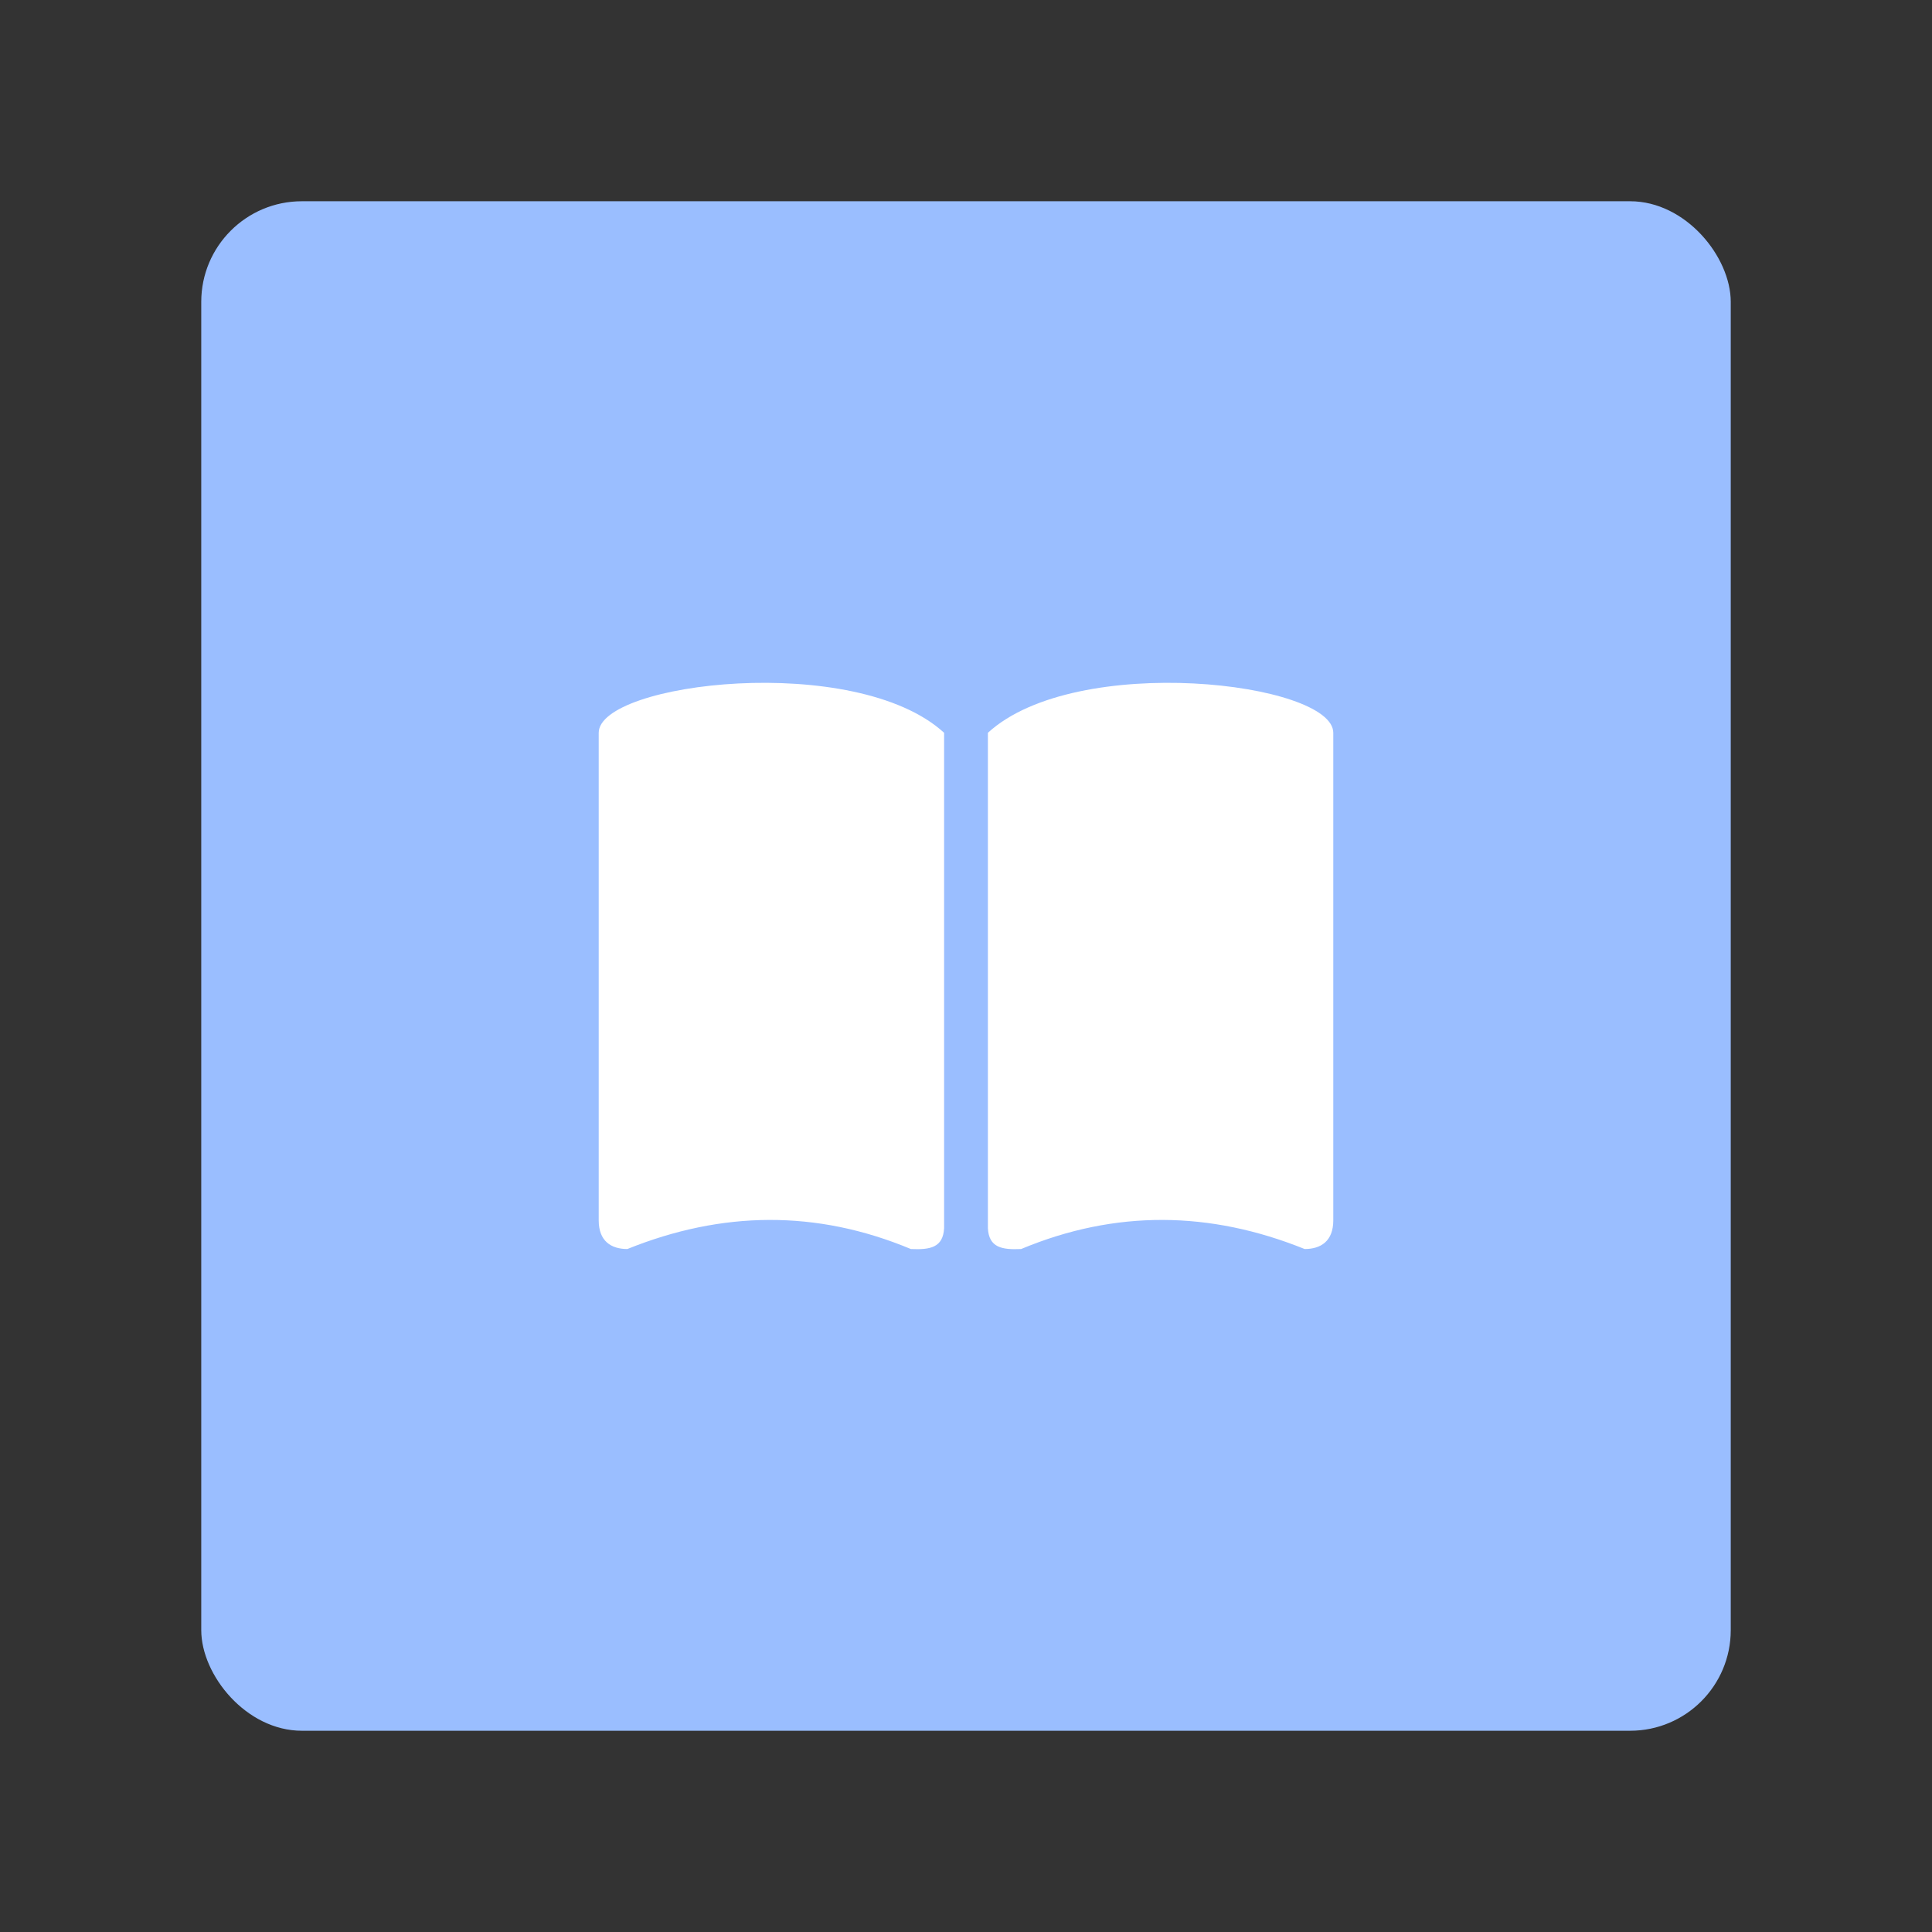 <?xml version="1.0" encoding="UTF-8" standalone="no"?>
<svg
   version="1.1"
   viewBox="0 0 192 192"
   xml:space="preserve"
   id="svg8"
   sodipodi:docname="flux_news.svg"
   inkscape:version="1.2.2 (b0a8486541, 2022-12-01)"
   inkscape:export-filename="flux_news.png"
   inkscape:export-xdpi="96"
   inkscape:export-ydpi="96"
   xmlns:inkscape="http://www.inkscape.org/namespaces/inkscape"
   xmlns:sodipodi="http://sodipodi.sourceforge.net/DTD/sodipodi-0.dtd"
   xmlns="http://www.w3.org/2000/svg"
   xmlns:svg="http://www.w3.org/2000/svg"><rect x="0" y="0" width="192" height="192" fill="#333333" stroke="none"/><defs
   id="defs12" /><sodipodi:namedview
   id="namedview10"
   pagecolor="#505050"
   bordercolor="#eeeeee"
   borderopacity="1"
   inkscape:showpageshadow="0"
   inkscape:pageopacity="0"
   inkscape:pagecheckerboard="0"
   inkscape:deskcolor="#d1d1d1"
   showgrid="false"
   inkscape:zoom="1.2291667"
   inkscape:cx="27.254237"
   inkscape:cy="96.40678"
   inkscape:window-width="1884"
   inkscape:window-height="1055"
   inkscape:window-x="36"
   inkscape:window-y="0"
   inkscape:window-maximized="1"
   inkscape:current-layer="svg8" />
	 <rect
   class="a"
   x="20"
   y="20"
   width="152"
   height="152"
   rx="10"
   fill="#9abeff"
   id="rect2" /><path
   d="m 98.176,72.825 c 8.783,-8.056 34.324,-5.017 34.324,0 v 48.457 c 0,2.076 -1.253,2.845 -2.845,2.845 -9.392,-3.788 -18.783,-3.921 -28.175,0 -1.904,0.087 -3.2,-0.138 -3.304,-2.065 z"
   fill="#ffffff"
   stroke-linejoin="round"
   stroke-width="1.468"
   id="path4" /><path
   d="M 93.824,72.825 C 85.04,64.769 59.5,67.808 59.5,72.825 v 48.457 c 0,2.076 1.253,2.845 2.845,2.845 9.392,-3.788 18.783,-3.921 28.175,0 1.904,0.087 3.2,-0.138 3.304,-2.065 z"
   fill="#ffffff"
   stroke-linejoin="round"
   stroke-width="1.468"
   id="path6" /></svg>
